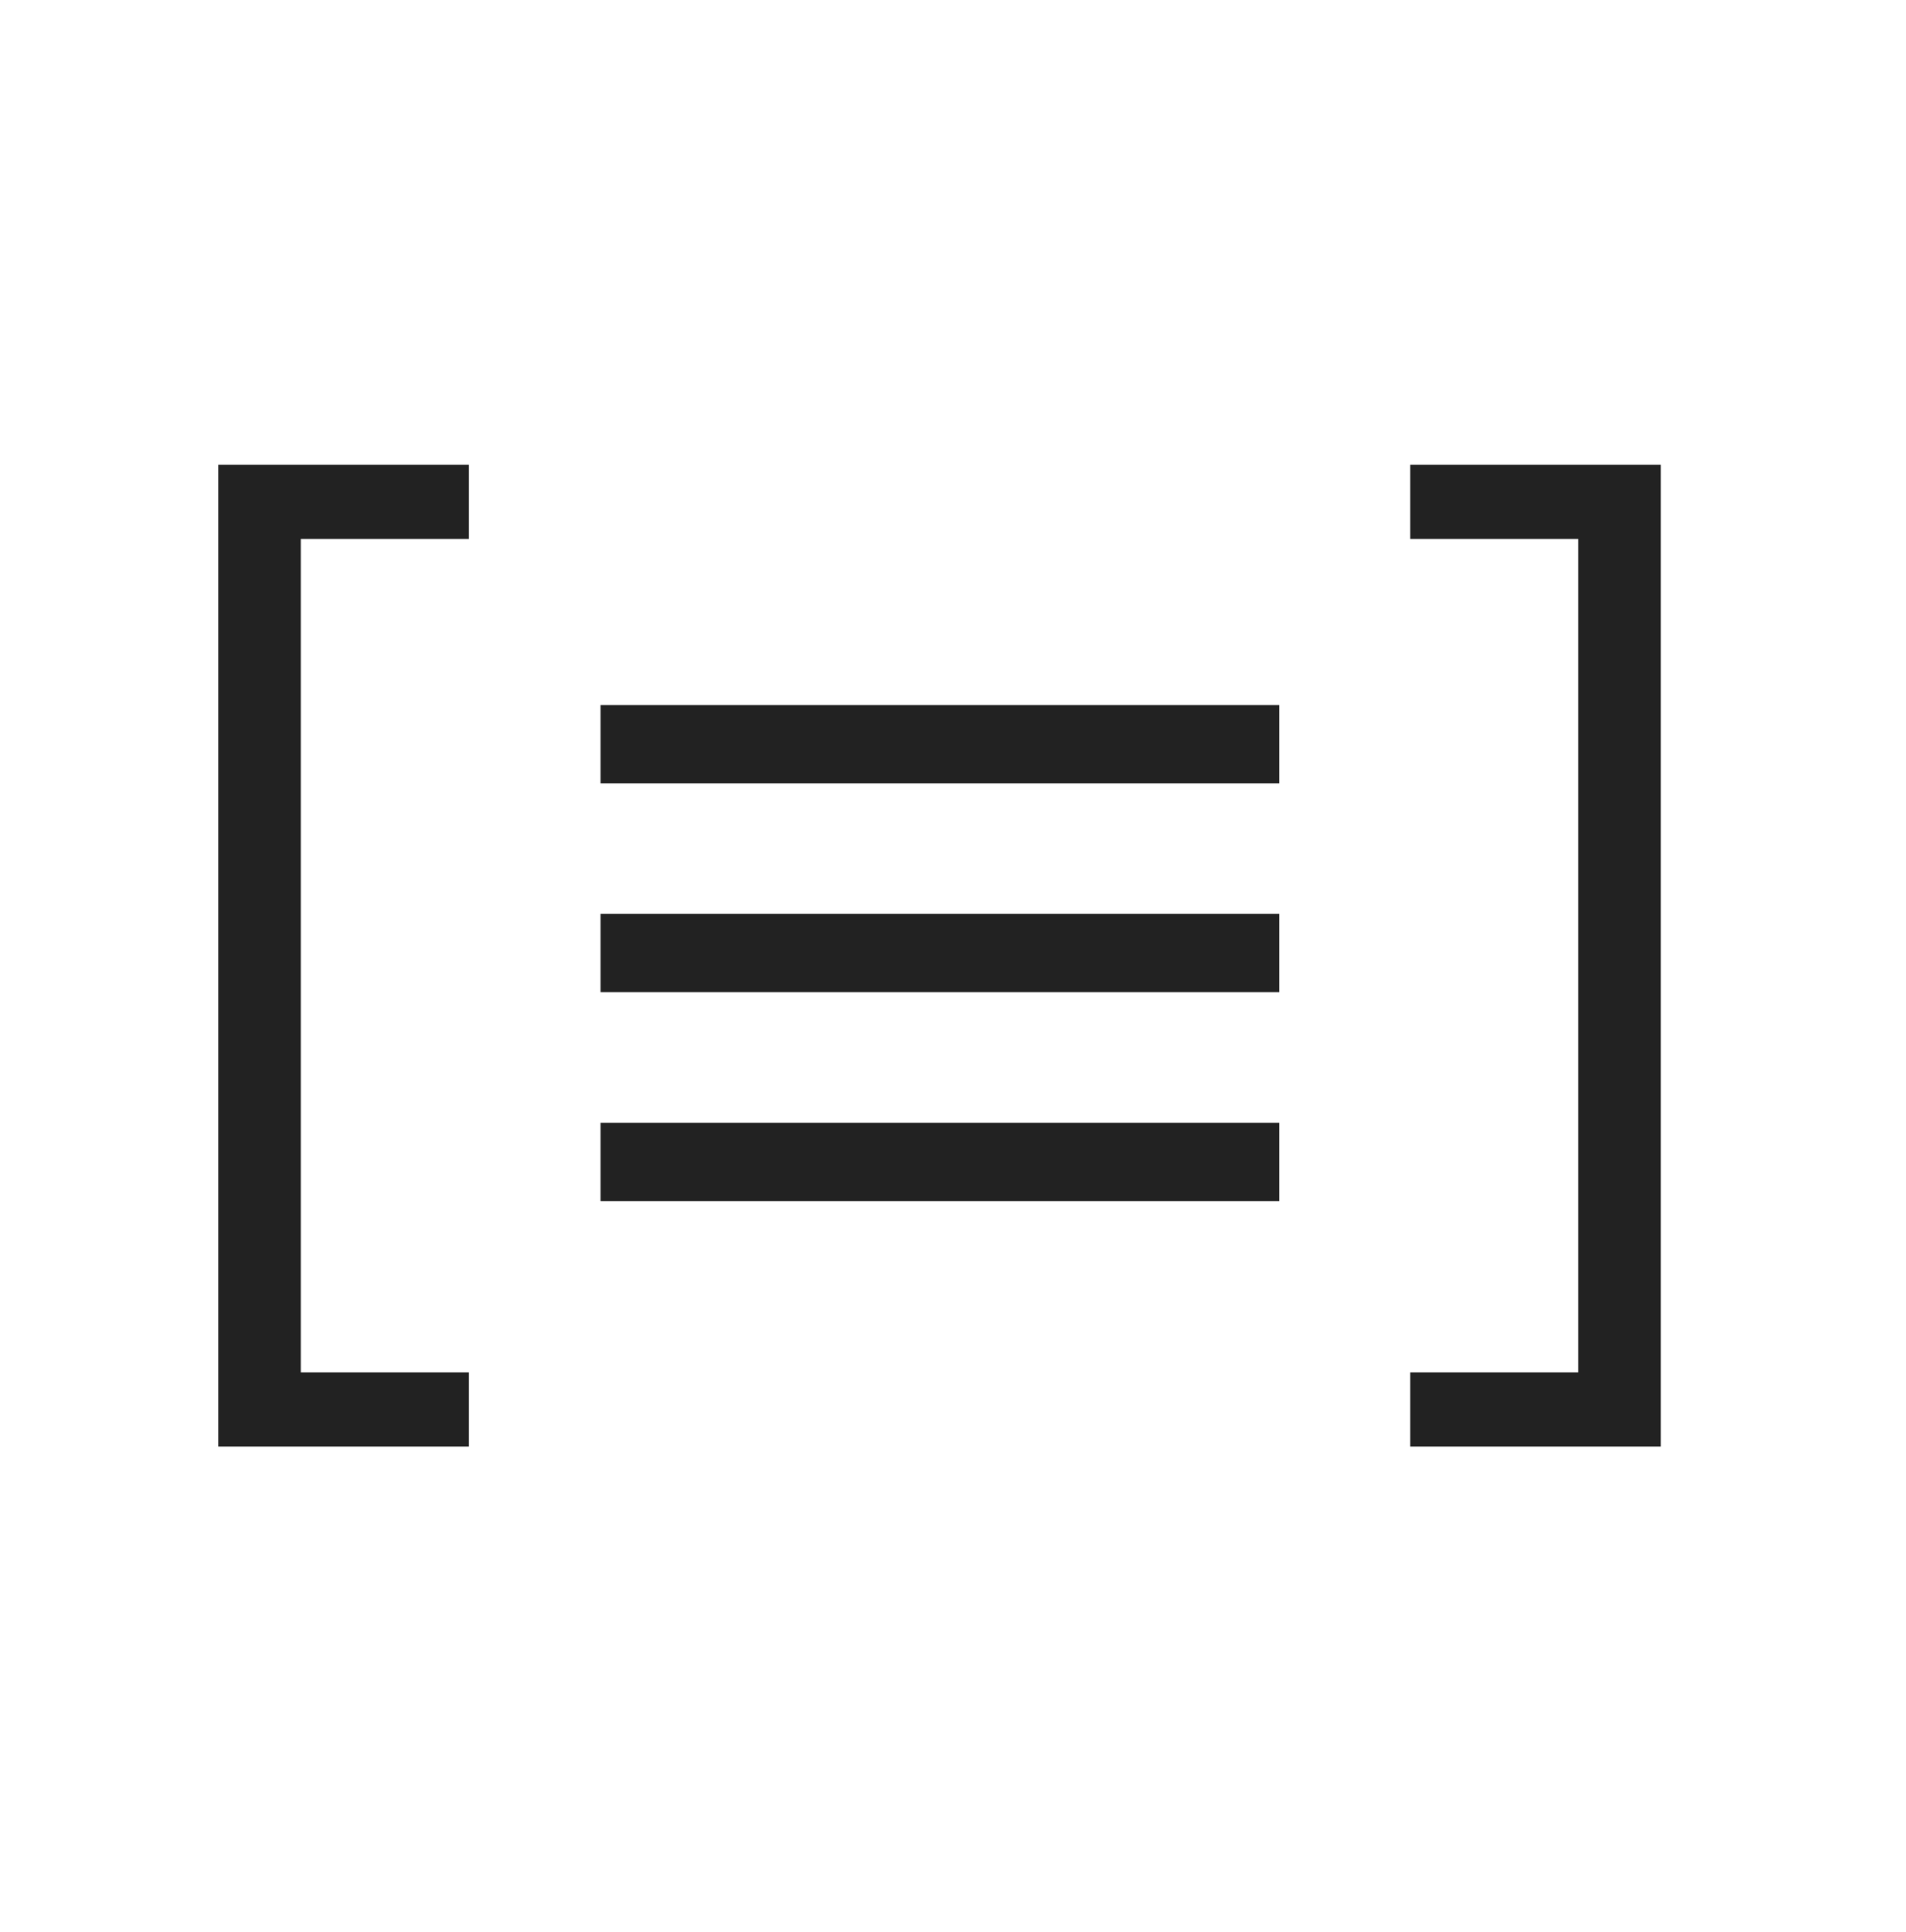 <svg width="73" height="74" viewBox="0 0 73 74" fill="none" xmlns="http://www.w3.org/2000/svg">
<line x1="23" y1="36.5" x2="49" y2="36.5" stroke="#222222" stroke-width="3"/>
<line x1="23" y1="44.5" x2="49" y2="44.5" stroke="#222222" stroke-width="3"/>
<line x1="23" y1="28.5" x2="49" y2="28.5" stroke="#222222" stroke-width="3"/>
<path d="M8.36 55.4V17.8H17.96V20.64H11.52V52.56H17.96V55.4H8.36ZM54.009 55.4V52.56H60.449V20.64H54.009V17.8H63.609V55.4H54.009Z" fill="#222222"/>
</svg>
